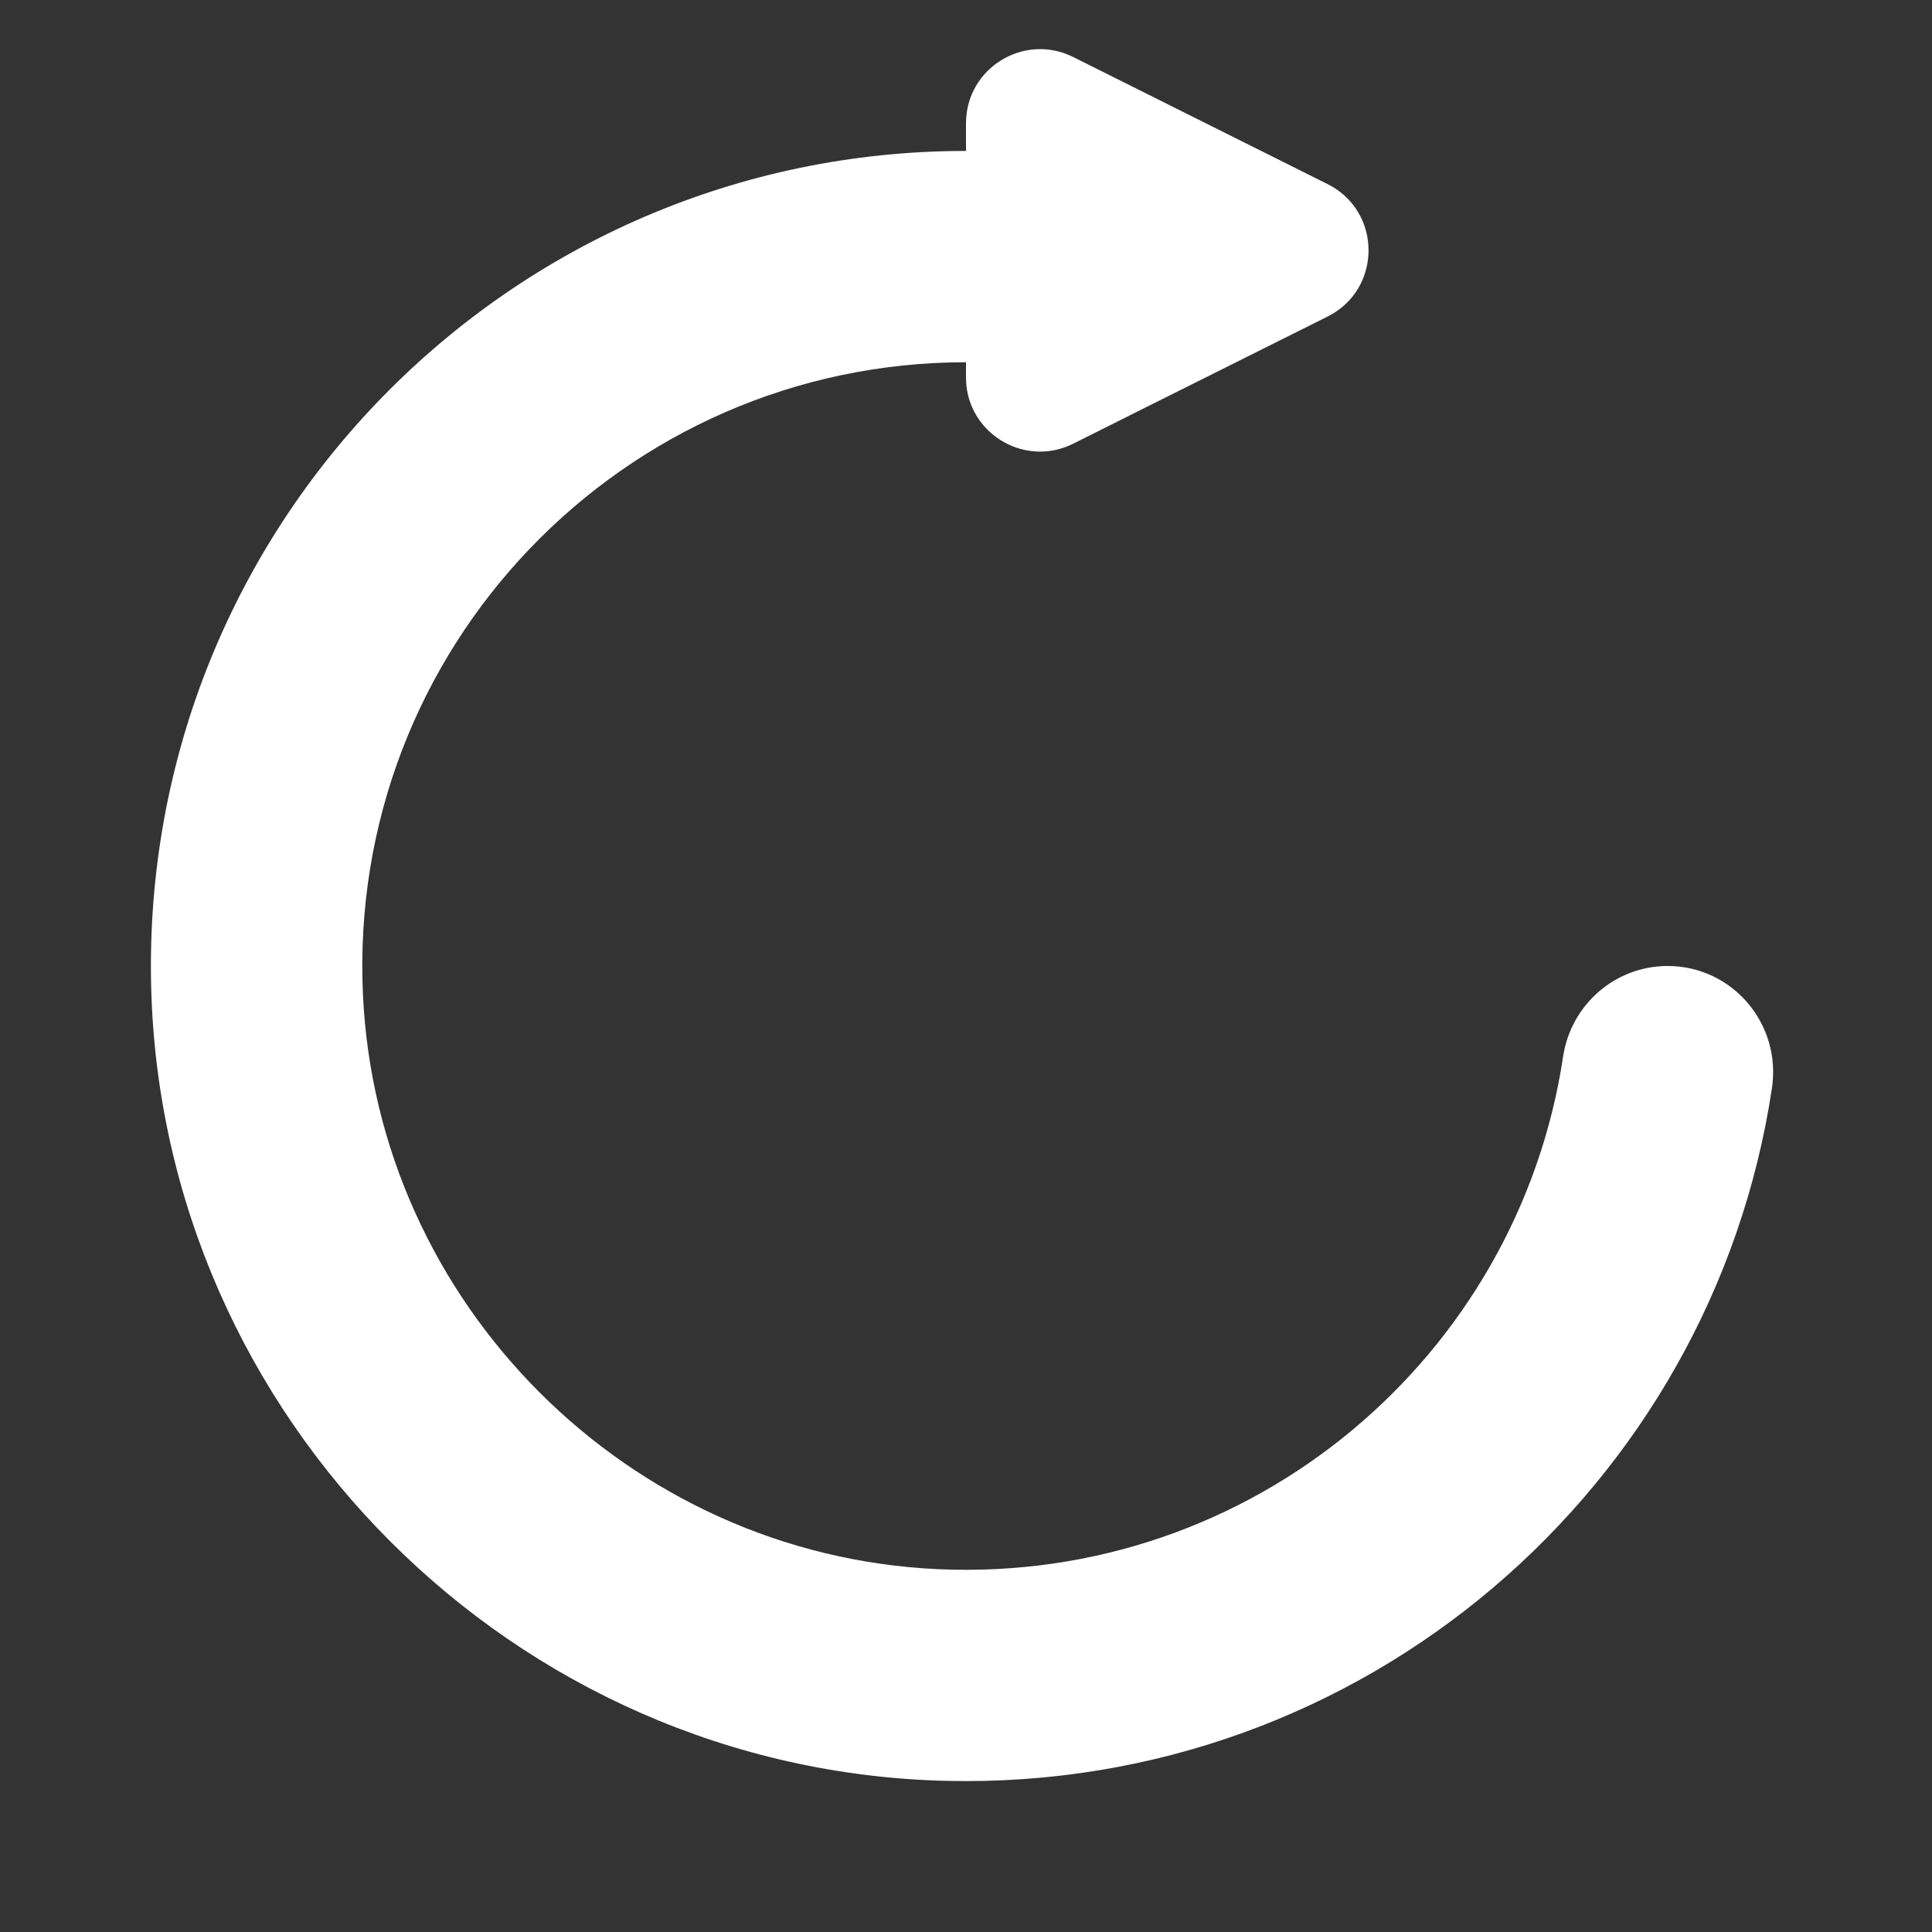<?xml version="1.0" encoding="utf-8"?>
<svg version="1.1" id="refresh" xmlns="http://www.w3.org/2000/svg" xmlns:xlink="http://www.w3.org/1999/xlink" x="0px" y="0px"
	 viewBox="0 0 192 192" style="enable-background:new 0 0 192 192;" xml:space="preserve" fill="#ffffff">
<rect x="0" y="0" width="192" height="192" fill="#333333" stroke="none"/>
<path d="M176.09,108.16c-5.96,39.59-40.57,69.79-82.04,68.82c-42.97-1.01-78.02-36.06-79.03-79.03C13.95,52.32,50.61,15,96,15v21
	c-34.07,0-61.52,28.42-59.93,62.84c1.42,30.73,26.36,55.68,57.1,57.1c31.33,1.44,57.69-21.17,62.17-50.94c0.78-5.16,5.17-9,10.39-9
	h0C172.18,96,177.06,101.77,176.09,108.16z"/>
<path d="M131.93,31.46l-18.08,9.03l-7.19,3.6c-4.65,2.33-10.09-0.76-10.62-5.78c-0.02-0.26-0.04-0.53-0.04-0.8V12.25
	c0-5.47,5.76-9.03,10.66-6.58l25.28,12.63C137.36,21.01,137.36,28.75,131.93,31.46z"/>
</svg>
